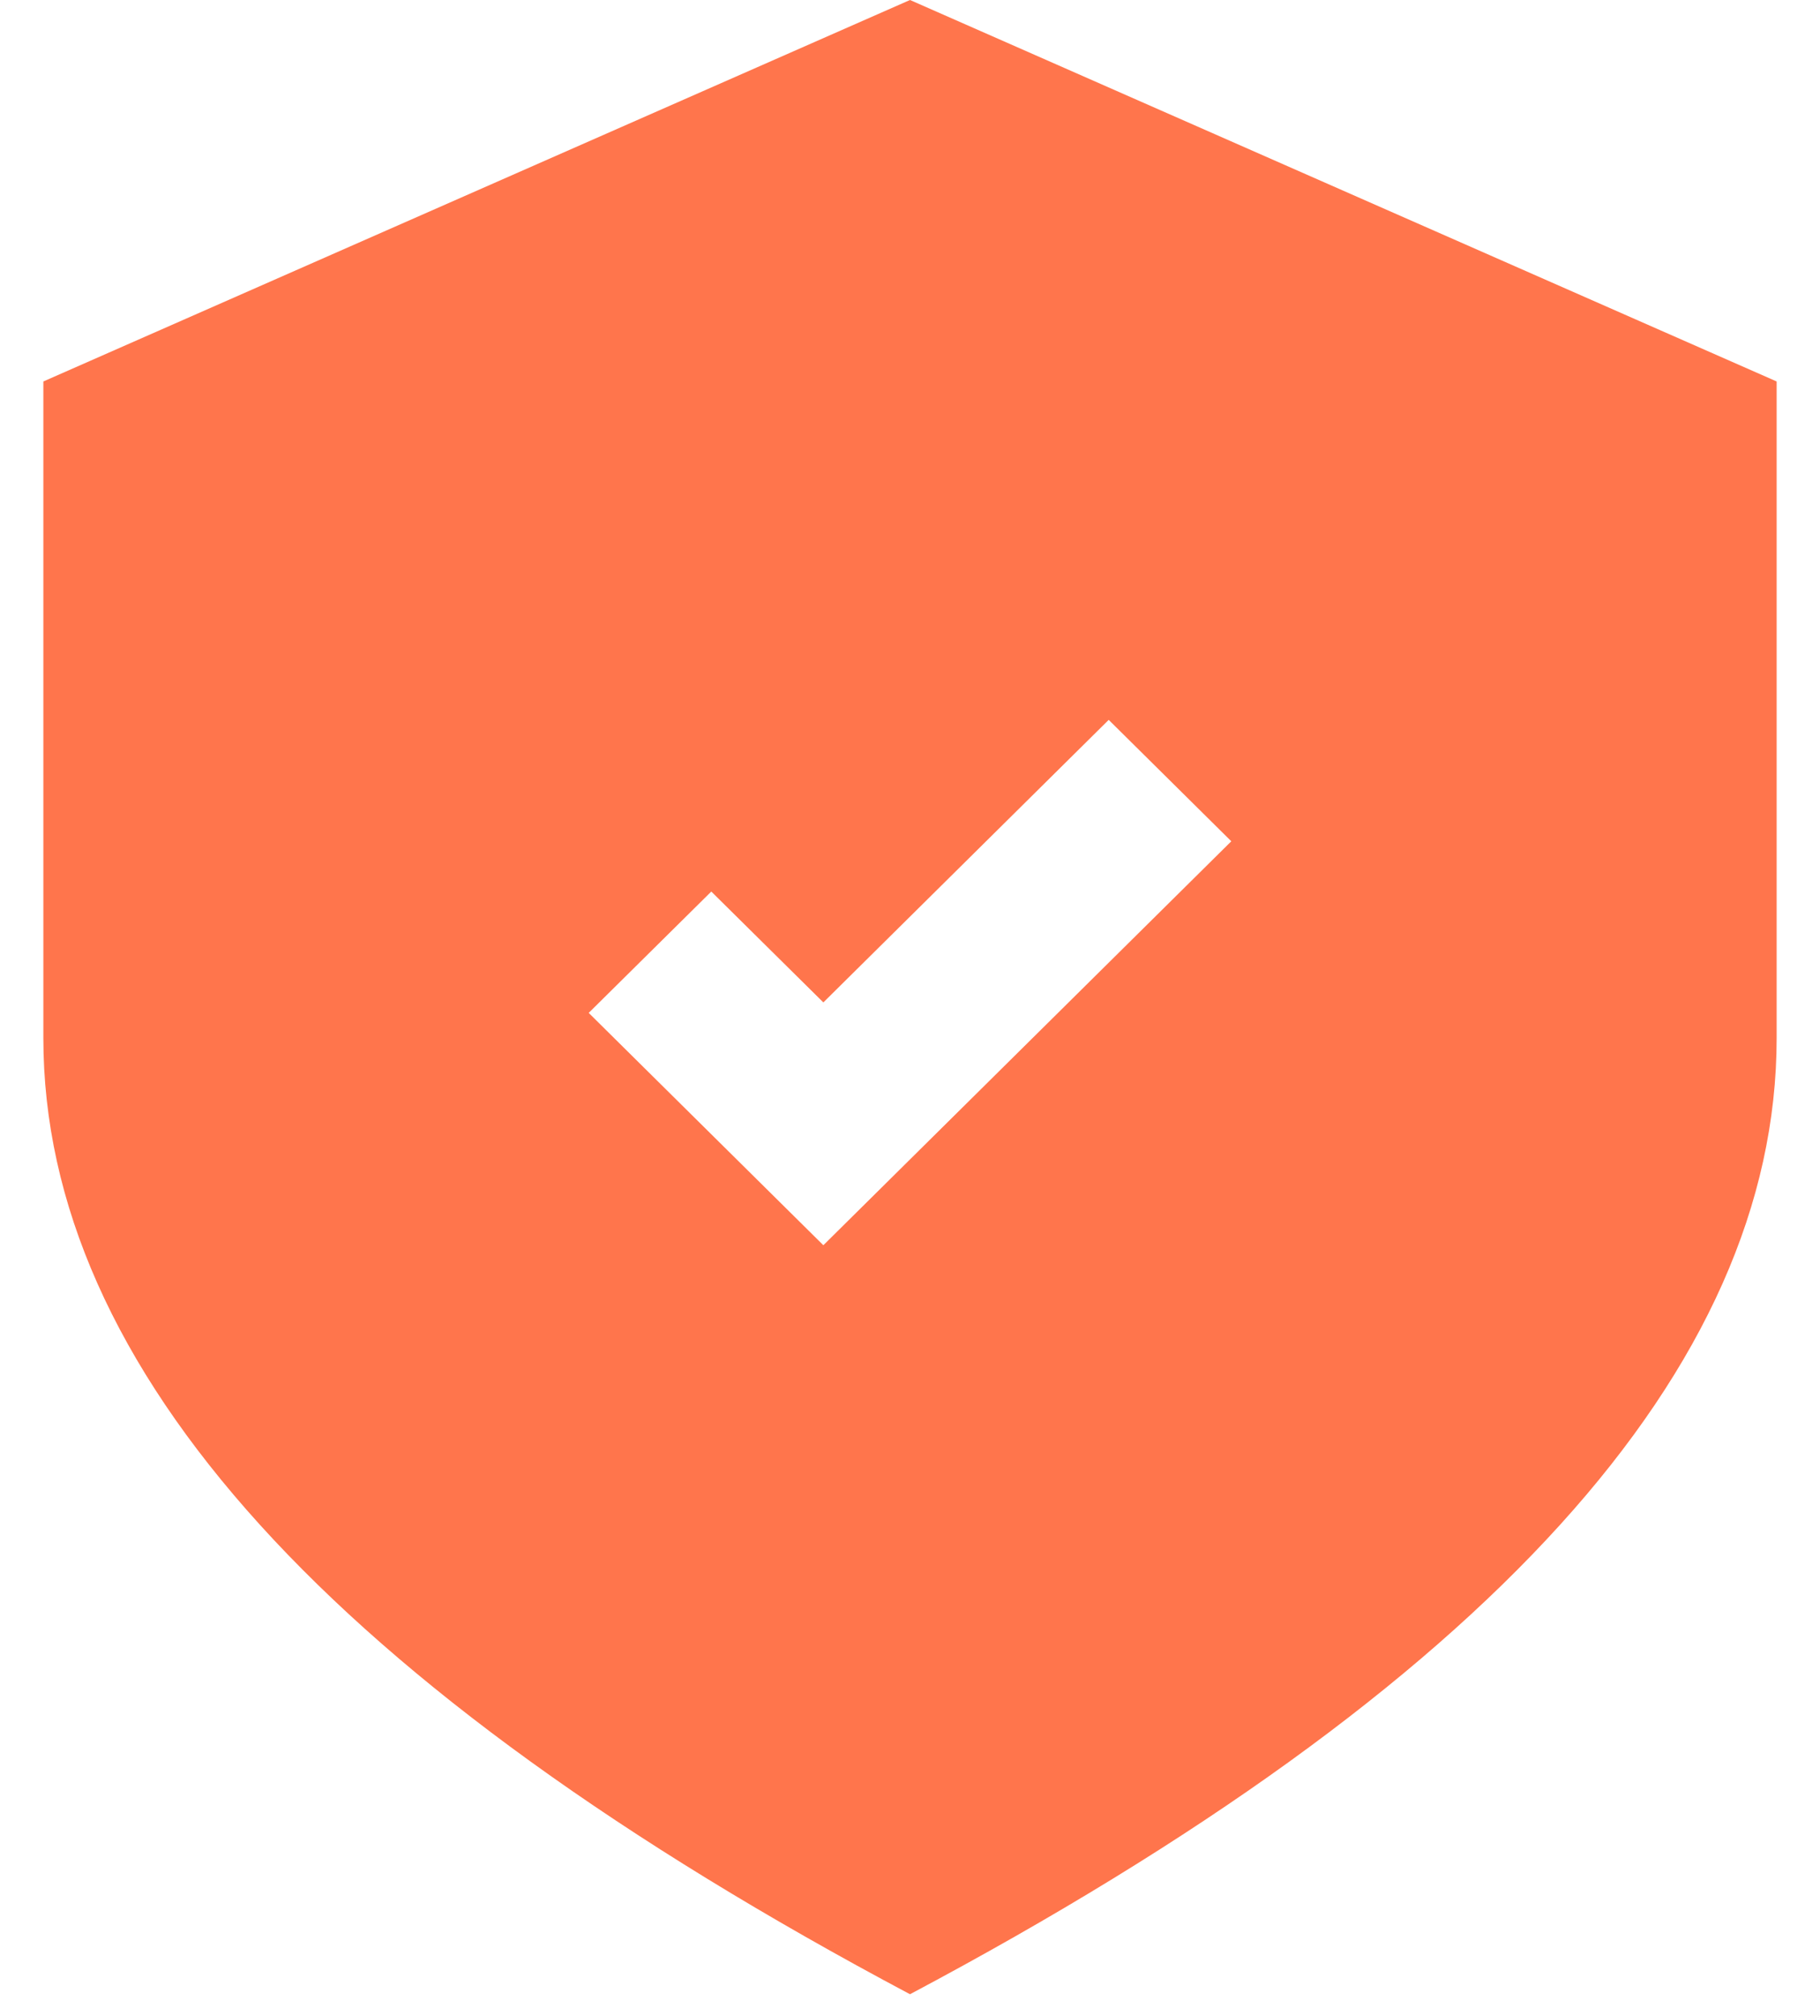 <svg width="28" height="31" viewBox="0 0 28 31" fill="none" xmlns="http://www.w3.org/2000/svg">
<path d="M14 0L27.333 5.866V15.963C27.333 21.044 22.889 25.945 14 30.667C5.111 25.945 0.667 21.044 0.667 15.963V5.866L14 0ZM17.057 11.07L12.667 15.415L10.943 13.71L9.057 15.576L12.667 19.149L18.943 12.937L17.057 11.07Z" fill="#FF754C"/>
</svg>
